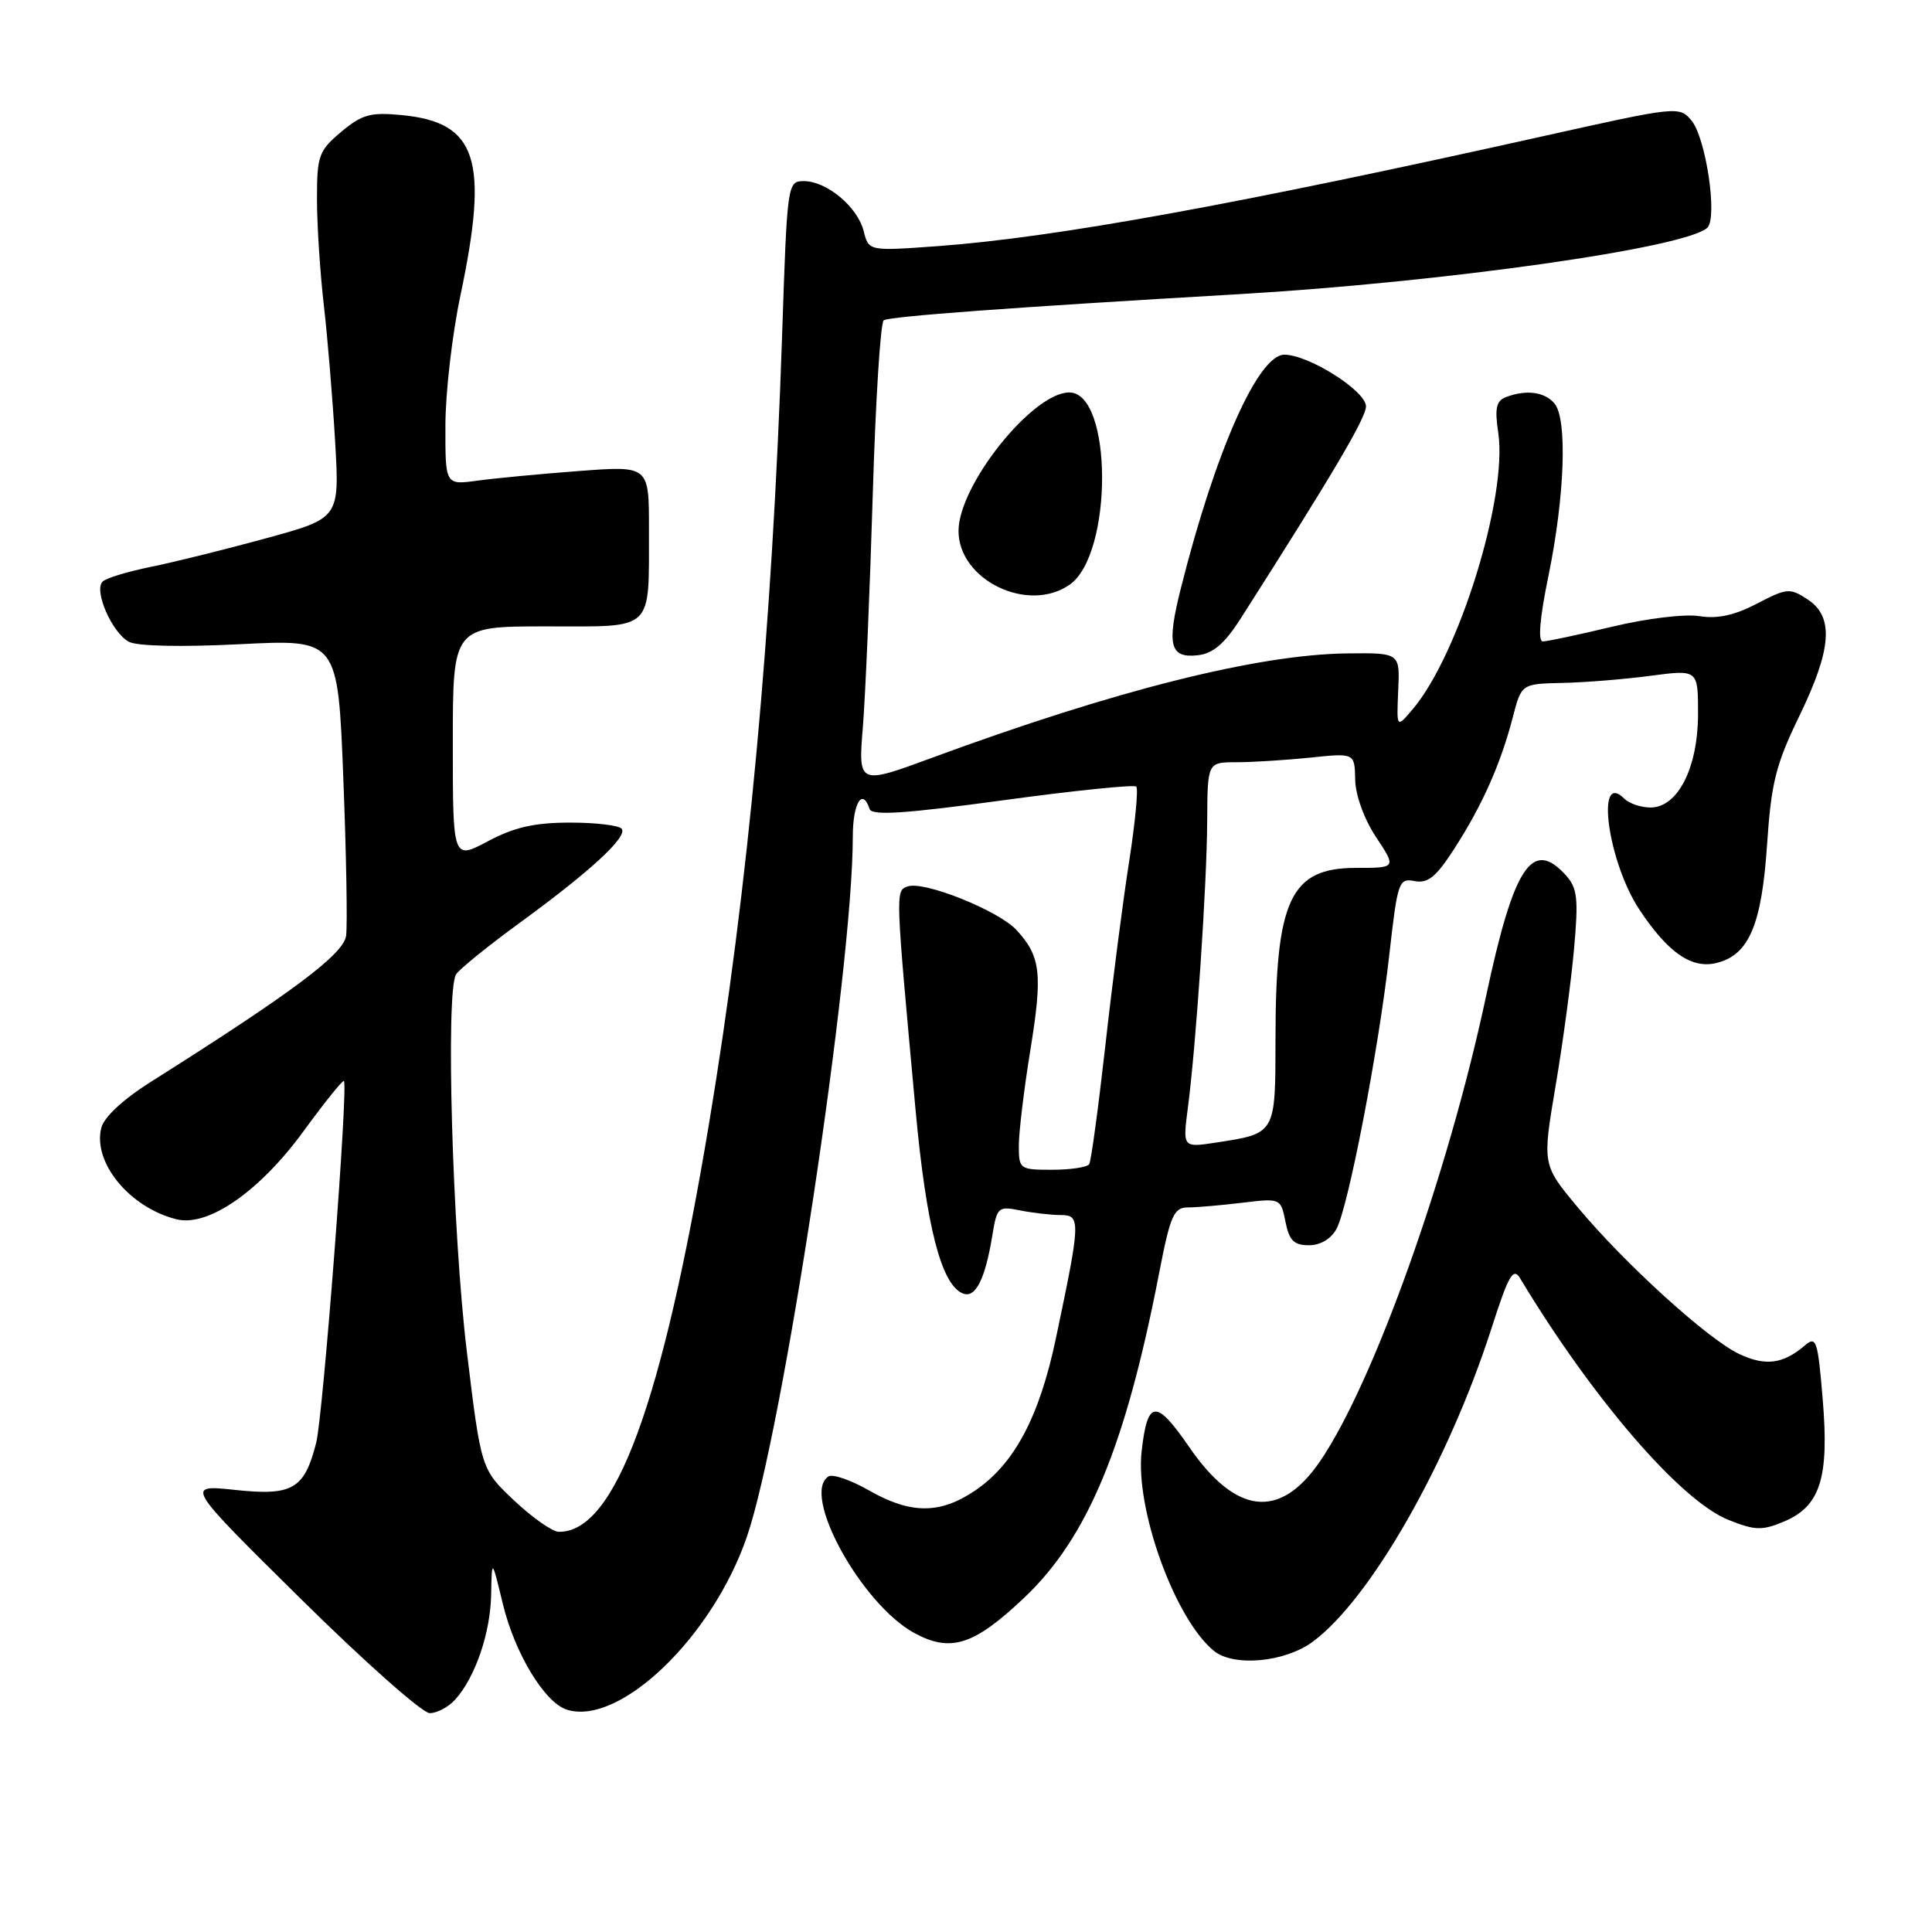<?xml version="1.0" encoding="UTF-8" standalone="no"?>
<!DOCTYPE svg PUBLIC "-//W3C//DTD SVG 1.1//EN" "http://www.w3.org/Graphics/SVG/1.1/DTD/svg11.dtd" >
<svg xmlns="http://www.w3.org/2000/svg" xmlns:xlink="http://www.w3.org/1999/xlink" version="1.1" viewBox="0 0 256 256">
 <g >
 <path fill="currentColor"
d=" M 60.31 225.21 C 62.97 222.27 64.99 216.37 65.08 211.28 C 65.17 206.50 65.17 206.50 66.62 212.49 C 68.20 219.06 72.16 225.60 75.11 226.54 C 82.10 228.75 94.43 216.90 98.98 203.59 C 103.74 189.67 113.00 128.47 113.00 110.89 C 113.00 106.41 114.27 104.31 115.23 107.20 C 115.53 108.10 119.87 107.82 132.84 106.05 C 142.30 104.76 150.27 103.94 150.56 104.23 C 150.85 104.52 150.42 108.97 149.62 114.13 C 148.81 119.28 147.39 130.25 146.47 138.50 C 145.54 146.75 144.58 153.84 144.33 154.25 C 144.09 154.66 141.88 155.00 139.44 155.00 C 135.10 155.00 135.00 154.93 135.00 151.75 C 135.01 149.96 135.69 144.28 136.53 139.12 C 138.17 129.03 137.90 126.74 134.72 123.26 C 132.33 120.65 122.34 116.65 120.23 117.47 C 118.64 118.07 118.64 117.95 121.31 147.00 C 122.74 162.56 124.74 170.30 127.61 171.40 C 129.27 172.04 130.55 169.48 131.50 163.64 C 132.10 159.95 132.27 159.80 135.19 160.39 C 136.87 160.72 139.29 161.00 140.56 161.00 C 143.23 161.00 143.19 161.80 139.90 177.39 C 137.72 187.74 134.41 193.97 129.23 197.49 C 124.58 200.65 120.68 200.65 115.15 197.49 C 112.76 196.12 110.35 195.29 109.79 195.63 C 106.08 197.92 114.15 212.61 121.20 216.41 C 125.99 218.99 129.06 218.00 135.67 211.75 C 144.11 203.77 149.12 191.73 153.58 168.75 C 155.07 161.05 155.53 160.00 157.39 159.99 C 158.55 159.99 161.80 159.71 164.60 159.37 C 169.68 158.76 169.70 158.77 170.33 161.88 C 170.82 164.37 171.45 165.00 173.44 165.00 C 174.97 165.00 176.38 164.16 177.10 162.82 C 178.67 159.88 182.68 139.08 184.09 126.51 C 185.19 116.78 185.34 116.34 187.46 116.75 C 189.23 117.09 190.32 116.18 192.79 112.32 C 196.44 106.64 198.84 101.23 200.45 95.06 C 201.60 90.61 201.60 90.61 207.05 90.49 C 210.05 90.43 215.31 90.00 218.75 89.54 C 225.00 88.72 225.00 88.72 225.00 94.61 C 224.99 101.72 222.32 107.00 218.71 107.00 C 217.44 107.00 215.87 106.47 215.22 105.82 C 211.37 101.97 213.05 114.22 217.23 120.53 C 221.02 126.25 224.17 128.43 227.48 127.59 C 231.74 126.53 233.43 122.56 234.14 111.99 C 234.69 103.74 235.30 101.32 238.39 94.94 C 242.74 85.99 243.04 81.73 239.51 79.42 C 237.17 77.88 236.77 77.92 232.80 79.99 C 229.82 81.54 227.56 82.03 225.17 81.64 C 223.26 81.33 218.17 81.95 213.63 83.04 C 209.16 84.11 205.02 84.99 204.44 84.99 C 203.76 85.00 204.02 81.92 205.19 76.25 C 207.34 65.74 207.70 55.55 205.99 53.48 C 204.69 51.92 202.24 51.59 199.54 52.62 C 198.25 53.12 198.04 54.11 198.53 57.37 C 199.78 65.86 193.28 86.83 187.17 94.00 C 185.05 96.50 185.05 96.50 185.27 91.50 C 185.50 86.50 185.50 86.50 178.50 86.58 C 166.67 86.72 147.79 91.46 123.61 100.37 C 113.71 104.02 113.71 104.02 114.34 96.26 C 114.68 91.99 115.26 78.25 115.64 65.71 C 116.01 53.18 116.67 42.70 117.10 42.44 C 117.94 41.92 134.03 40.73 164.00 38.99 C 191.32 37.40 223.58 32.82 226.24 30.16 C 227.61 28.79 226.04 18.27 224.13 15.97 C 222.52 14.05 222.25 14.08 204.50 18.04 C 163.86 27.10 139.82 31.47 124.30 32.61 C 115.11 33.28 115.11 33.28 114.44 30.62 C 113.64 27.42 109.55 24.00 106.52 24.00 C 104.34 24.00 104.31 24.24 103.64 44.23 C 102.34 83.28 99.14 117.76 93.93 149.00 C 87.74 186.12 81.48 203.10 74.03 202.97 C 73.19 202.96 70.53 201.09 68.12 198.82 C 63.75 194.69 63.75 194.69 61.86 179.10 C 59.94 163.26 59.03 131.38 60.43 129.11 C 60.86 128.43 64.64 125.36 68.85 122.29 C 78.16 115.50 83.10 110.97 82.40 109.84 C 82.12 109.38 79.05 109.00 75.59 109.00 C 70.82 109.00 68.17 109.60 64.65 111.47 C 60.00 113.94 60.00 113.94 60.00 98.47 C 60.00 83.00 60.00 83.00 72.38 83.00 C 86.85 83.00 85.96 83.84 85.99 70.11 C 86.00 61.71 86.00 61.71 76.75 62.41 C 71.66 62.79 65.59 63.37 63.25 63.69 C 59.00 64.27 59.00 64.27 59.02 56.39 C 59.02 52.05 59.92 44.27 61.02 39.10 C 64.81 21.11 63.21 16.21 53.24 15.25 C 49.08 14.85 47.97 15.16 45.20 17.48 C 42.23 19.98 42.00 20.63 42.00 26.37 C 42.00 29.77 42.41 36.14 42.92 40.53 C 43.42 44.91 44.09 53.04 44.41 58.58 C 44.99 68.66 44.99 68.66 35.24 71.33 C 29.88 72.80 23.02 74.50 20.00 75.11 C 16.98 75.72 14.10 76.59 13.61 77.05 C 12.38 78.20 14.83 83.84 17.08 85.04 C 18.17 85.63 24.05 85.75 31.83 85.36 C 44.77 84.70 44.77 84.70 45.49 103.10 C 45.89 113.22 46.05 122.62 45.86 124.00 C 45.51 126.45 38.75 131.51 20.05 143.31 C 16.33 145.65 13.78 148.02 13.42 149.45 C 12.27 154.04 17.17 160.00 23.38 161.56 C 27.57 162.61 34.38 157.89 40.22 149.89 C 43.01 146.07 45.41 143.08 45.57 143.24 C 46.17 143.83 42.81 187.64 41.89 191.20 C 40.33 197.33 38.75 198.24 31.13 197.42 C 24.53 196.72 24.53 196.72 39.86 211.86 C 48.29 220.19 55.97 227.00 56.94 227.00 C 57.90 227.00 59.42 226.20 60.31 225.21 Z  M 173.94 217.54 C 181.59 211.90 191.89 193.84 197.62 176.04 C 199.89 168.97 200.51 167.88 201.42 169.38 C 211.03 185.34 222.69 198.86 229.02 201.39 C 232.53 202.80 233.48 202.83 236.35 201.63 C 241.20 199.60 242.39 195.86 241.52 185.44 C 240.87 177.59 240.67 176.98 239.15 178.28 C 236.27 180.75 233.92 181.05 230.45 179.41 C 226.27 177.43 215.23 167.39 209.02 159.93 C 204.36 154.33 204.36 154.33 206.12 143.91 C 207.09 138.19 208.19 130.00 208.57 125.72 C 209.17 119.04 209.01 117.67 207.48 115.97 C 203.02 111.05 200.58 114.76 196.89 132.10 C 191.87 155.64 181.95 183.40 174.87 193.69 C 169.58 201.38 163.75 200.72 157.56 191.72 C 153.17 185.33 152.04 185.44 151.27 192.33 C 150.41 199.96 155.70 214.57 160.85 218.75 C 163.48 220.89 170.25 220.27 173.94 217.54 Z  M 164.37 82.00 C 176.56 62.89 181.00 55.38 181.00 53.85 C 181.00 51.80 173.41 47.00 170.18 47.00 C 166.71 47.00 161.05 59.77 156.49 77.87 C 154.56 85.51 155.00 87.25 158.74 86.82 C 160.75 86.59 162.28 85.27 164.37 82.00 Z  M 141.74 77.47 C 147.50 73.43 147.45 52.00 141.68 52.00 C 136.84 52.00 127.03 64.26 127.01 70.33 C 126.99 76.85 136.22 81.33 141.74 77.47 Z  M 157.40 146.78 C 158.50 138.38 159.92 117.21 159.96 108.75 C 160.00 101.00 160.00 101.00 163.85 101.00 C 165.97 101.00 170.36 100.72 173.60 100.39 C 179.50 99.77 179.50 99.77 179.57 103.32 C 179.61 105.39 180.76 108.55 182.34 110.93 C 185.03 115.00 185.03 115.00 179.67 115.00 C 170.99 115.00 169.01 119.20 169.01 137.71 C 169.00 150.31 169.07 150.18 161.11 151.40 C 156.71 152.07 156.71 152.07 157.40 146.78 Z "/>
</g>
</svg>